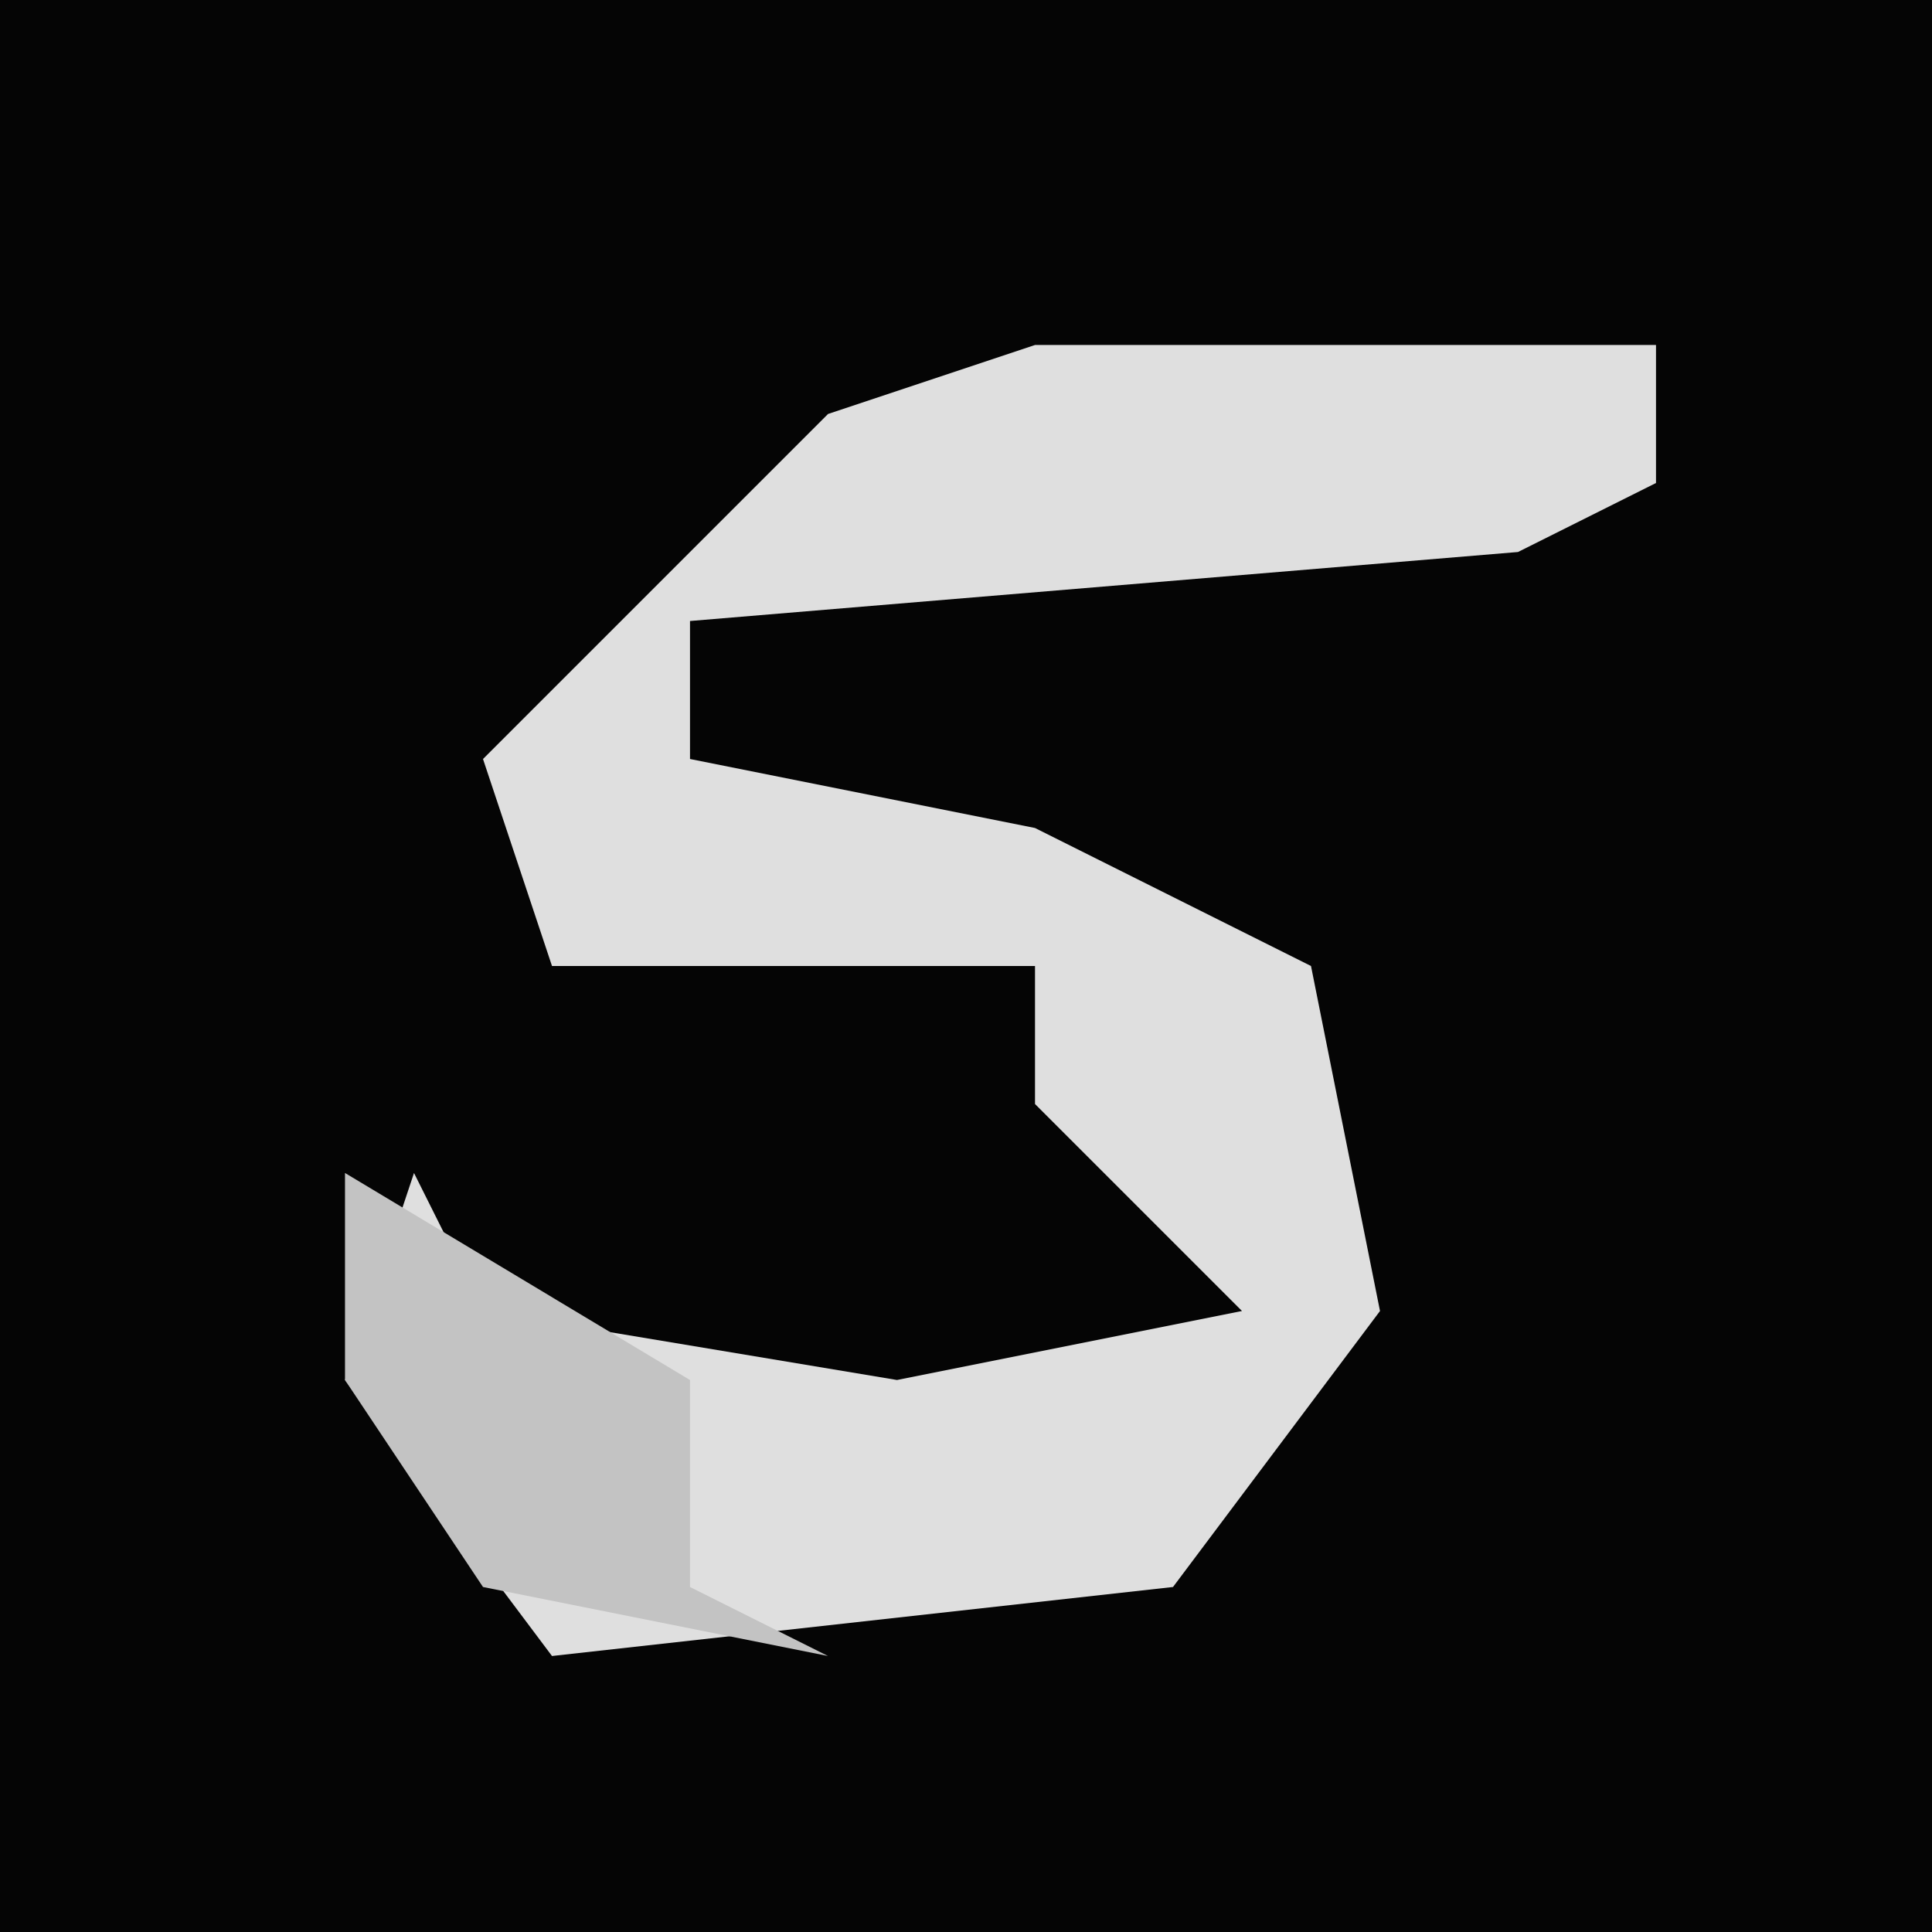 <?xml version="1.0" encoding="UTF-8"?>
<svg version="1.1" xmlns="http://www.w3.org/2000/svg" width="28" height="28">
<path d="M0,0 L28,0 L28,28 L0,28 Z " fill="#050505" transform="translate(0,0)"/>
<path d="M0,0 L9,0 L9,2 L7,3 L-5,4 L-5,6 L0,7 L4,9 L5,14 L2,18 L-7,19 L-10,15 L-9,12 L-8,14 L-2,15 L3,14 L0,11 L0,9 L-7,9 L-8,6 L-3,1 Z " fill="#DFDFDF" transform="translate(15,5)"/>
<path d="M0,0 L5,3 L5,6 L7,7 L2,6 L0,3 Z " fill="#C3C3C3" transform="translate(5,17)"/>
</svg>
